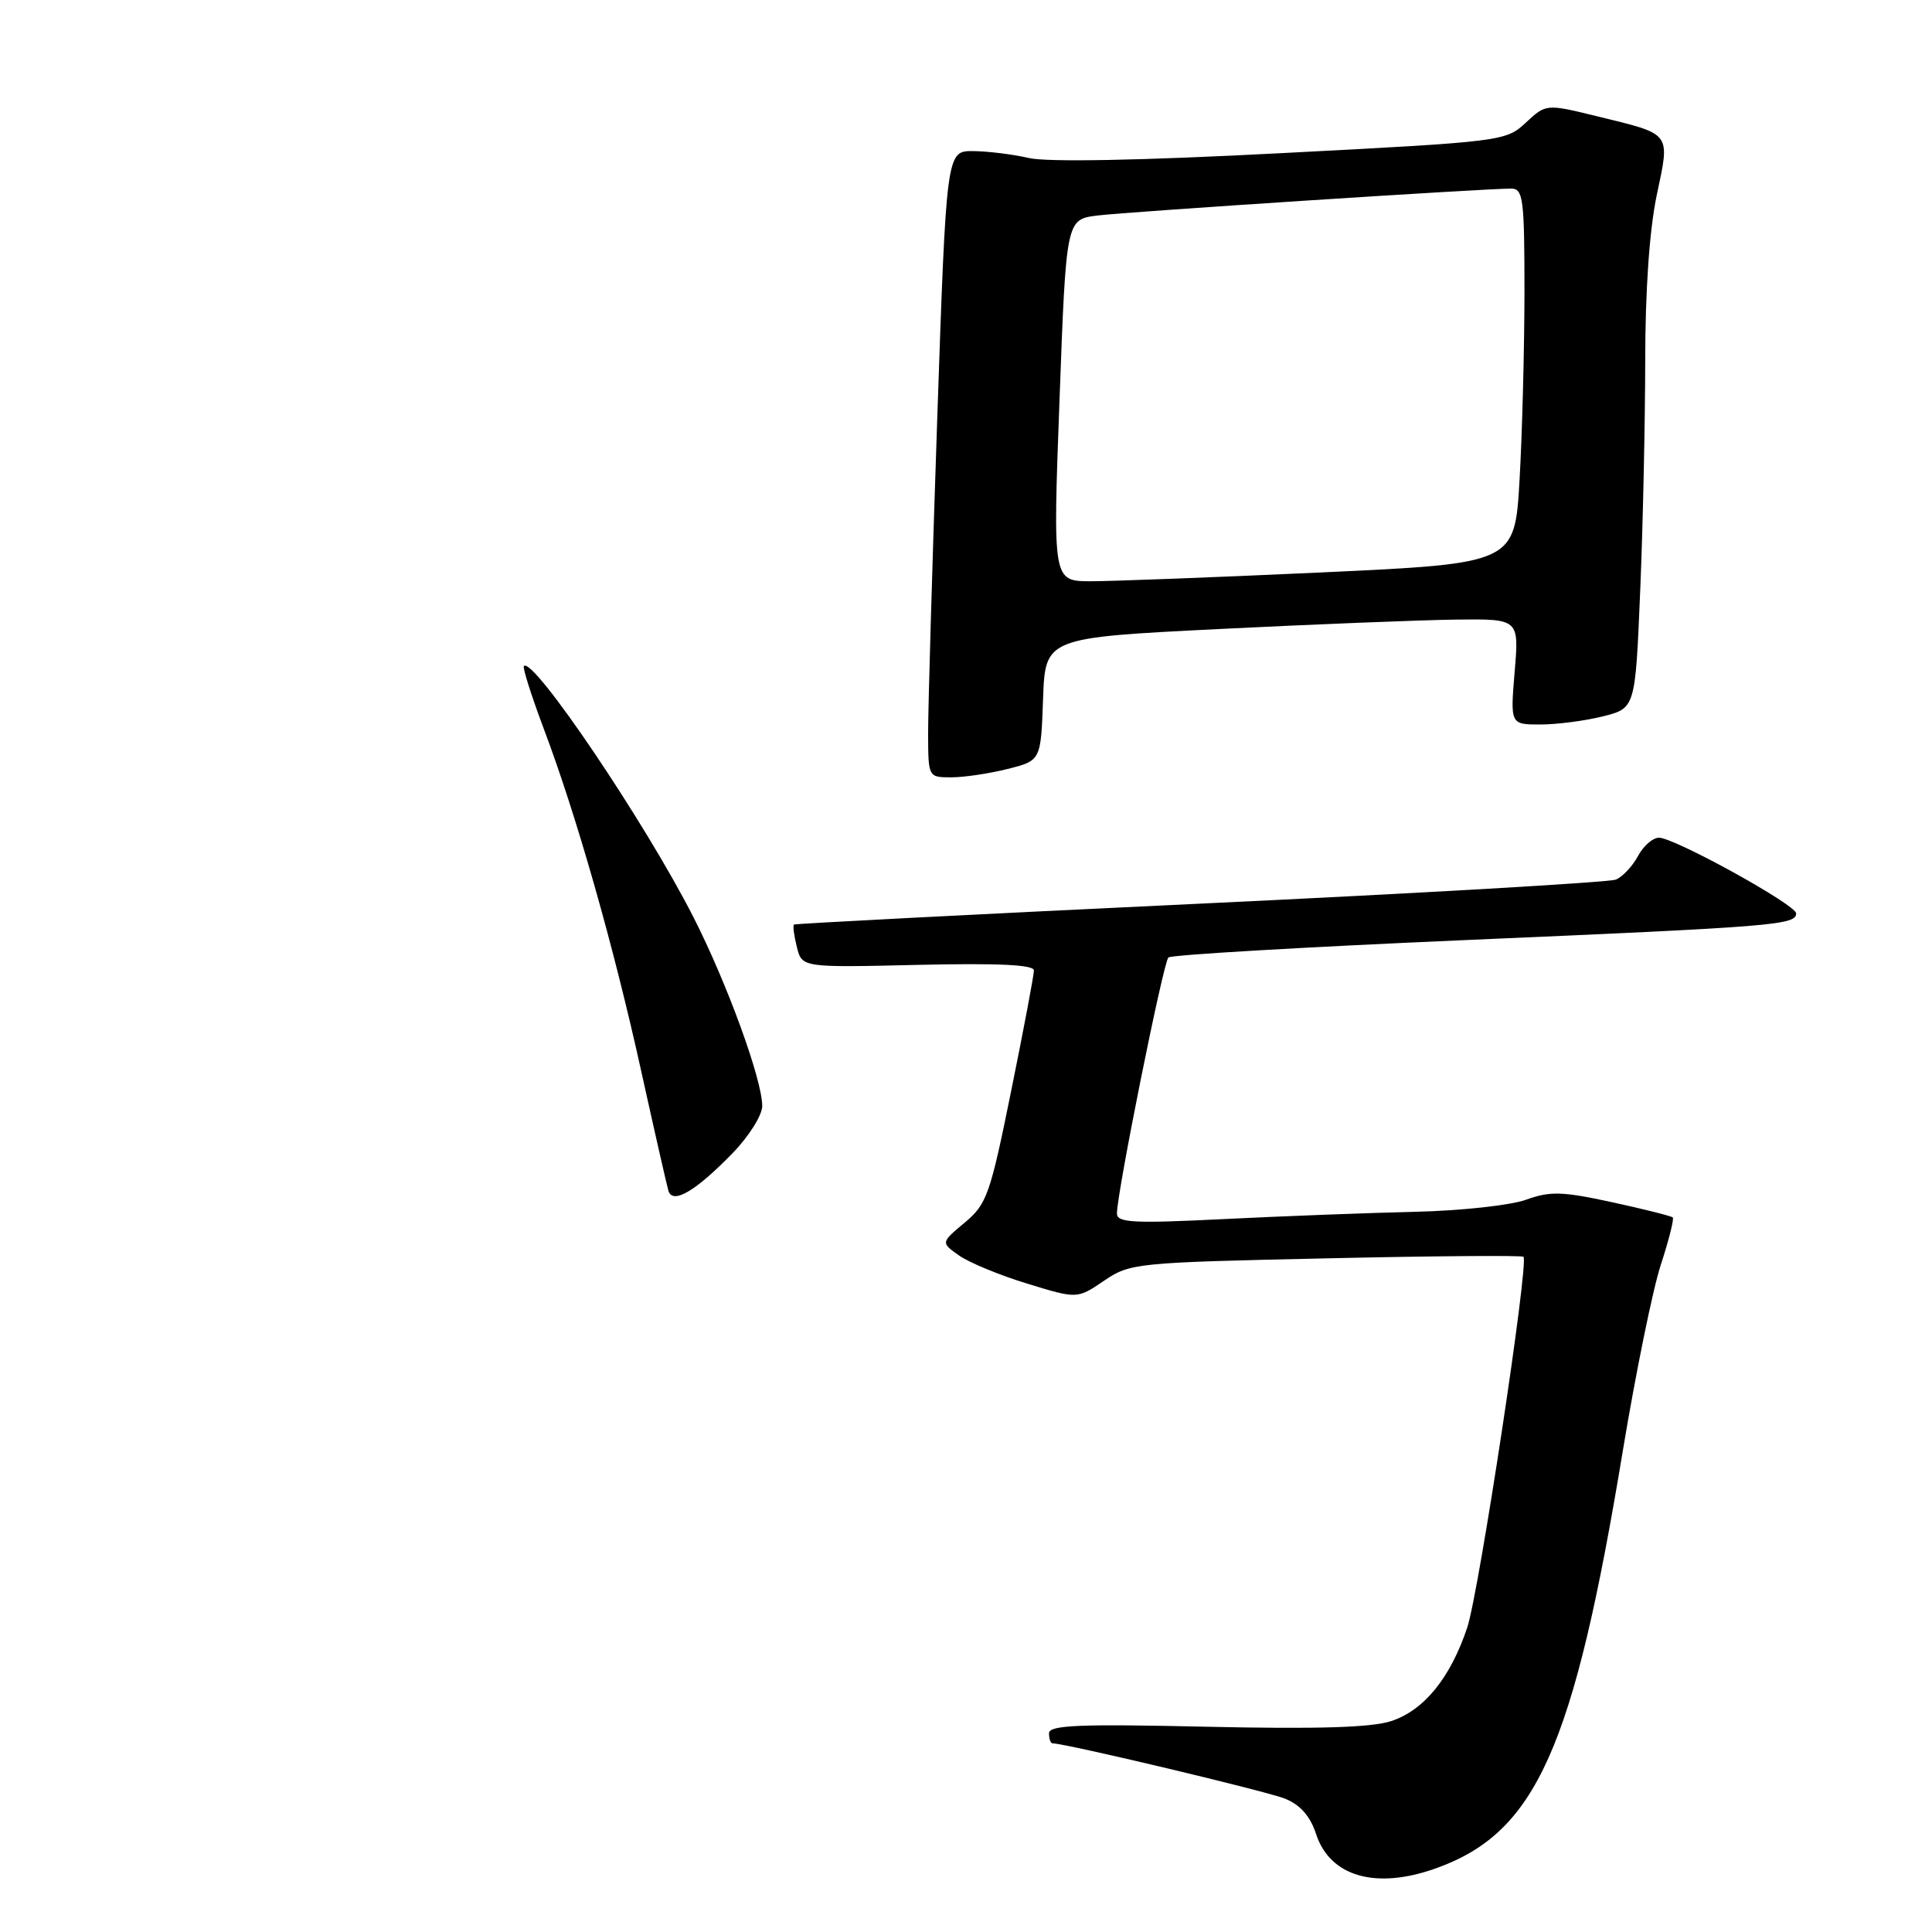 <?xml version="1.0" encoding="UTF-8" standalone="no"?>
<!DOCTYPE svg PUBLIC "-//W3C//DTD SVG 1.1//EN" "http://www.w3.org/Graphics/SVG/1.1/DTD/svg11.dtd" >
<svg xmlns="http://www.w3.org/2000/svg" xmlns:xlink="http://www.w3.org/1999/xlink" version="1.1" viewBox="0 0 256 256">
 <g >
 <path fill="currentColor"
d=" M 190.25 247.57 C 203.54 242.83 208.51 231.74 215.03 192.25 C 216.74 181.94 219.00 170.84 220.07 167.58 C 221.13 164.33 221.84 161.51 221.65 161.32 C 221.46 161.13 217.84 160.22 213.61 159.30 C 206.99 157.86 205.40 157.82 202.21 158.97 C 200.17 159.71 193.55 160.43 187.50 160.57 C 181.45 160.71 170.09 161.14 162.25 161.53 C 150.15 162.13 148.00 162.02 148.00 160.79 C 148.00 158.04 154.14 127.50 154.82 126.87 C 155.19 126.52 173.05 125.48 194.50 124.55 C 235.08 122.80 238.00 122.57 238.00 121.03 C 238.00 119.90 221.88 111.00 219.82 111.00 C 219.00 111.00 217.75 112.10 217.03 113.45 C 216.31 114.79 214.99 116.19 214.11 116.55 C 213.22 116.91 188.43 118.35 159.00 119.74 C 129.57 121.13 105.37 122.38 105.20 122.51 C 105.04 122.65 105.21 123.99 105.59 125.49 C 106.27 128.21 106.27 128.21 121.63 127.85 C 132.31 127.61 137.00 127.83 137.00 128.59 C 137.00 129.20 135.65 136.36 133.99 144.53 C 131.20 158.31 130.77 159.55 127.82 162.01 C 124.66 164.65 124.66 164.65 127.08 166.36 C 128.41 167.30 132.48 168.98 136.12 170.09 C 142.74 172.12 142.74 172.12 146.28 169.71 C 149.73 167.37 150.49 167.29 175.66 166.74 C 189.87 166.42 201.66 166.33 201.87 166.53 C 202.61 167.28 195.97 211.02 194.41 215.68 C 192.18 222.33 188.70 226.62 184.35 228.05 C 181.75 228.91 174.60 229.13 159.84 228.80 C 142.92 228.42 139.00 228.59 139.00 229.67 C 139.00 230.40 139.21 231.00 139.46 231.00 C 141.17 231.00 167.90 237.36 170.29 238.34 C 172.29 239.15 173.62 240.66 174.38 243.00 C 176.22 248.66 182.30 250.41 190.25 247.57 Z  M 97.07 152.80 C 99.23 150.58 101.00 147.77 101.00 146.55 C 101.00 143.06 96.32 130.23 91.87 121.50 C 85.45 108.91 70.66 87.01 69.42 88.25 C 69.22 88.45 70.41 92.19 72.05 96.56 C 76.39 108.05 81.32 125.38 84.98 142.00 C 86.74 149.97 88.36 157.08 88.57 157.79 C 89.14 159.63 92.19 157.83 97.07 152.80 Z  M 133.52 101.89 C 137.92 100.78 137.92 100.78 138.21 92.64 C 138.50 84.50 138.50 84.50 161.50 83.35 C 174.15 82.72 188.28 82.16 192.90 82.10 C 201.29 82.00 201.29 82.00 200.70 89.00 C 200.12 96.00 200.12 96.00 204.12 96.00 C 206.31 96.00 210.04 95.51 212.40 94.92 C 216.69 93.84 216.69 93.84 217.34 78.17 C 217.70 69.55 217.99 55.89 218.00 47.82 C 218.00 38.51 218.56 30.48 219.52 25.89 C 221.30 17.45 221.60 17.85 211.71 15.43 C 204.87 13.75 204.87 13.75 202.18 16.25 C 199.54 18.72 199.11 18.77 169.85 20.29 C 151.14 21.27 138.78 21.50 136.35 20.94 C 134.23 20.45 130.90 20.04 128.95 20.02 C 125.40 20.00 125.40 20.00 124.18 55.75 C 123.51 75.41 122.97 94.09 122.98 97.25 C 123.00 102.99 123.00 103.00 126.06 103.00 C 127.74 103.00 131.10 102.50 133.52 101.89 Z  M 140.39 53.04 C 141.27 29.08 141.27 29.08 145.39 28.56 C 149.38 28.06 196.73 24.98 200.25 24.99 C 201.83 25.00 202.00 26.32 202.00 38.75 C 201.99 46.31 201.70 57.49 201.35 63.58 C 200.71 74.66 200.71 74.66 175.11 75.85 C 161.02 76.50 147.25 77.02 144.50 77.02 C 139.50 77.00 139.50 77.00 140.39 53.04 Z "/>
</g>
</svg>